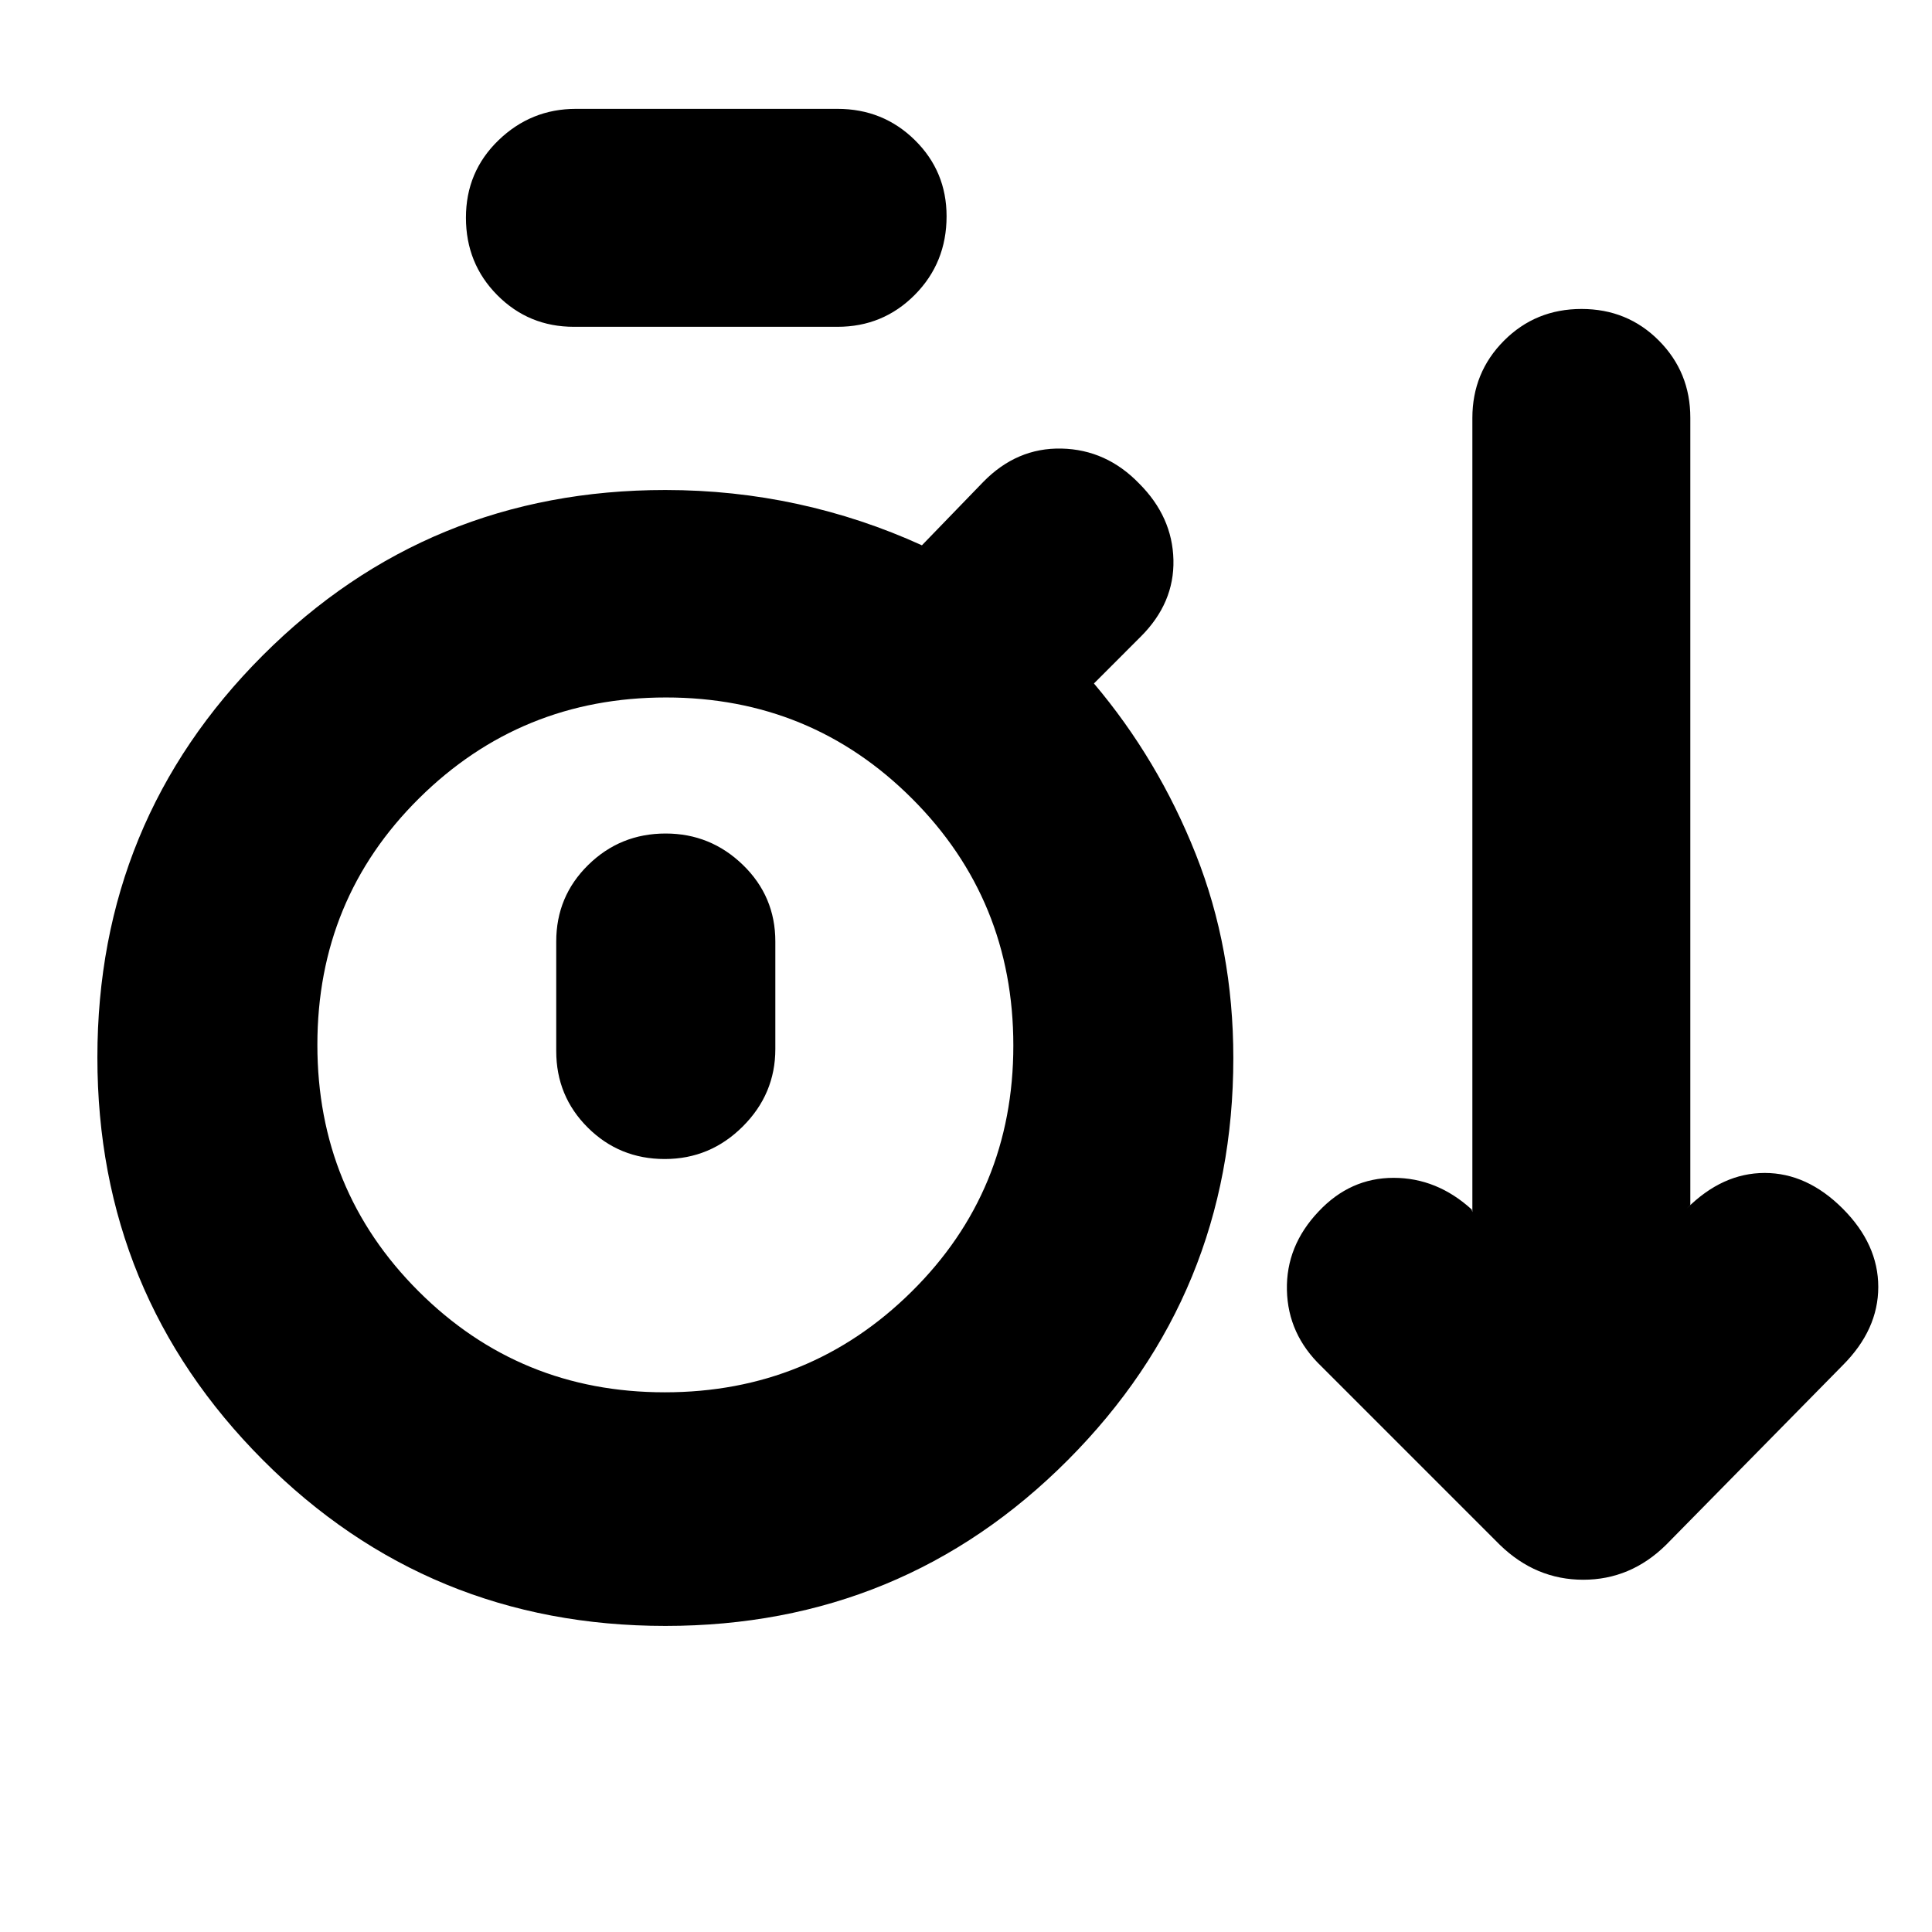 <svg xmlns="http://www.w3.org/2000/svg" height="20" viewBox="0 -960 960 960" width="20"><path d="M330.64-152.09q-117.86 0-200.05-82.47-82.2-82.48-82.2-200.03 0-117.54 82.17-199.74 82.18-82.19 200.05-82.19 33.73 0 65.79 6.97 32.05 6.98 61.69 20.51l30.43-31.44q16.7-17.13 38.96-16.63t38.56 17.37q16.53 16.52 17.03 37.94.5 21.41-16.2 38.1l-23.3 23.31q31.92 37.76 50.59 84.8t18.67 101.29q0 117.26-82.17 199.74-82.16 82.47-200.02 82.47Zm-45.47-645.52q-22.43 0-38.04-15.7-15.61-15.71-15.61-38.53t16.16-38.45q16.16-15.62 38.49-15.62h129.96q22.68 0 38.45 15.52 15.77 15.53 15.77 37.85 0 23.1-15.77 39.02-15.77 15.91-38.45 15.91H285.17Zm45.13 529.44q72.05 0 122.63-49.98 50.59-49.97 50.59-122.33 0-72.35-50.28-122.65-50.28-50.3-122.32-50.3-72.05 0-122.64 50.06-50.58 50.06-50.58 122.54 0 72.24 50.27 122.45 50.28 50.21 122.33 50.21Zm.02-115.92q22.55 0 38.75-16.16 16.19-16.15 16.19-38.49v-53.43q0-22.44-16.1-38.05-16.1-15.61-38.41-15.61-22.56 0-38.46 15.61-15.9 15.61-15.9 38.05v54.43q0 22.44 15.69 38.04 15.69 15.61 38.24 15.61Zm.29-56.43ZM745.35-192.3l-88.7-88.7q-16.69-15.93-17.19-37.93-.5-21.99 15.76-39.11 15.69-16.7 37.24-16.7 21.54 0 38.8 15.7l.35 1.34v-394.59q0-22.66 15.7-38.42 15.7-15.77 38.53-15.77 22.82 0 38.45 15.72 15.62 15.72 15.62 38.32v391.18l-1.78 1.78q17.7-17.69 38.74-17.69 21.04 0 38.74 17.69 17.69 17.7 17.69 38.96t-17.69 38.95l-87.83 89.27q-17.57 17.26-41.09 17.26-23.52 0-41.34-17.26Z"/></svg>